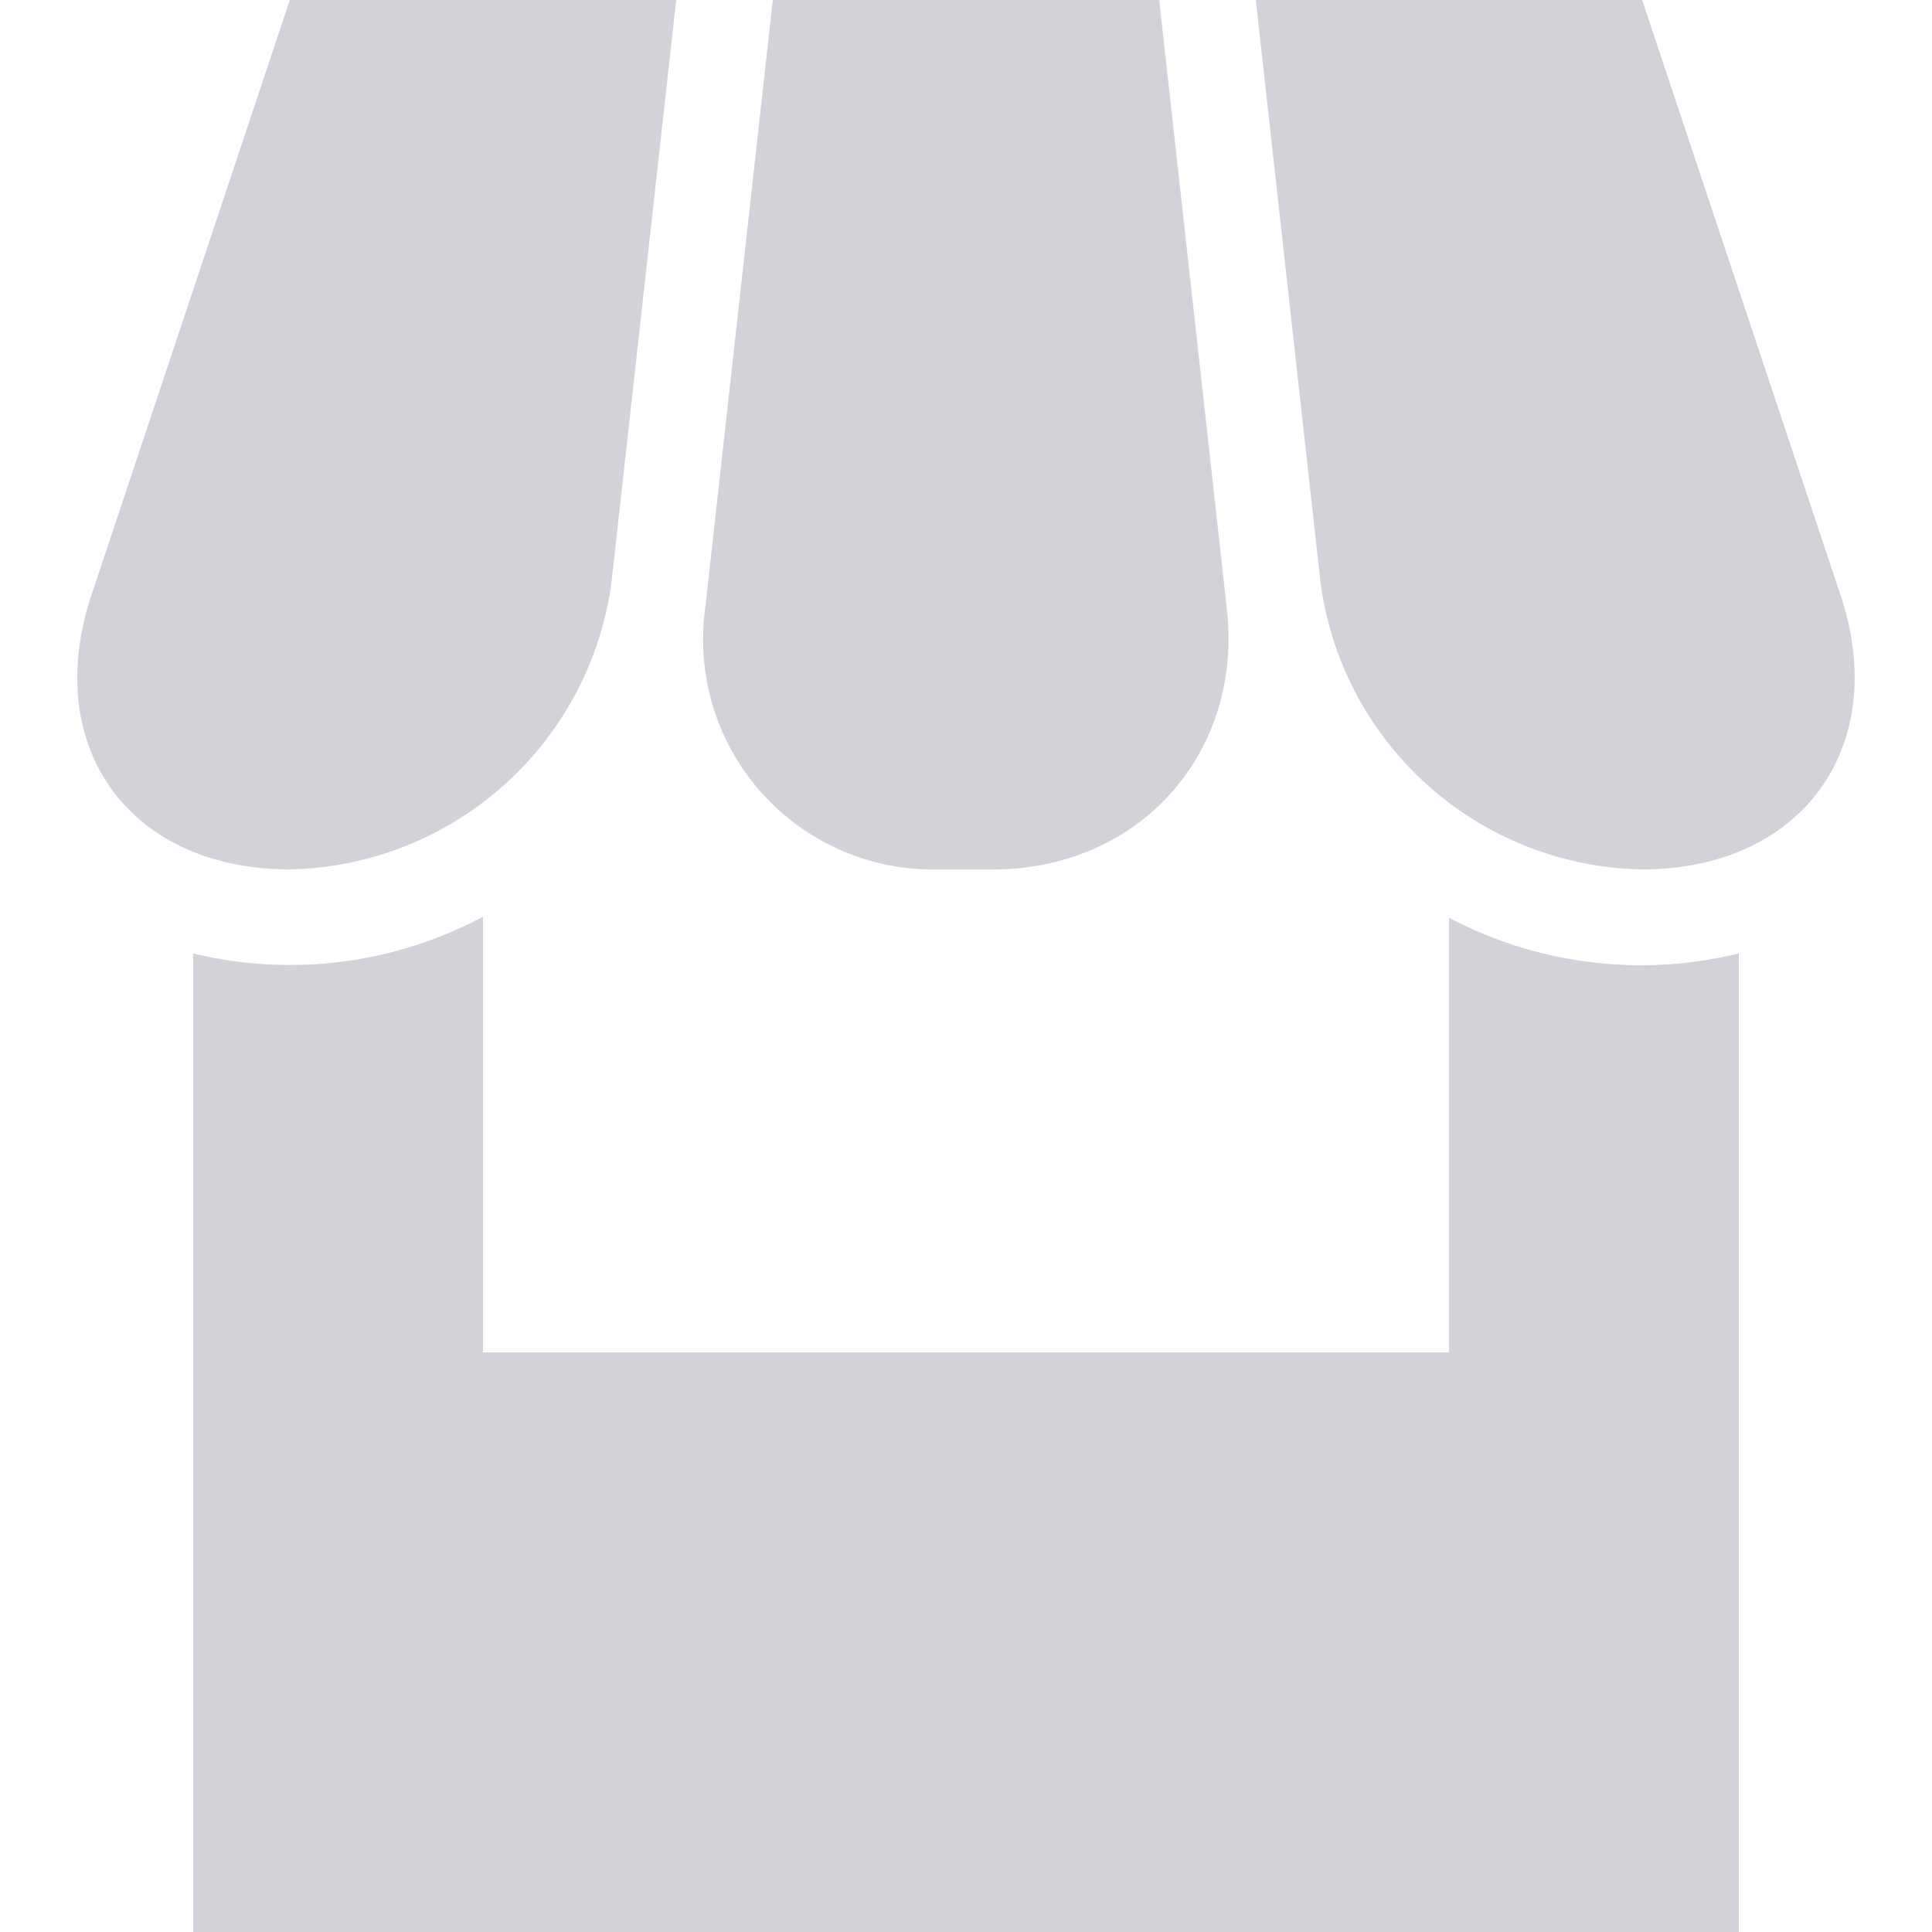 <svg viewBox="0 0 20 20" xmlns="http://www.w3.org/2000/svg"><path d="M18 9.87V20H2V9.87a4.25 4.25 0 0 0 3-.38V14h10V9.5a4.26 4.26 0 0 0 3 .37zM3 0h4l-.67 6.03A3.43 3.43 0 0 1 3 9C1.34 9 .42 7.73.95 6.15L3 0zm5 0h4l.7 6.3c.17 1.5-.91 2.7-2.42 2.7h-.56A2.38 2.38 0 0 1 7.3 6.3L8 0zm5 0h4l2.05 6.15C19.58 7.73 18.65 9 17 9a3.42 3.42 0 0 1-3.33-2.97L13 0z" fill="#d1d3d9" class="fill-000000"></path></svg>